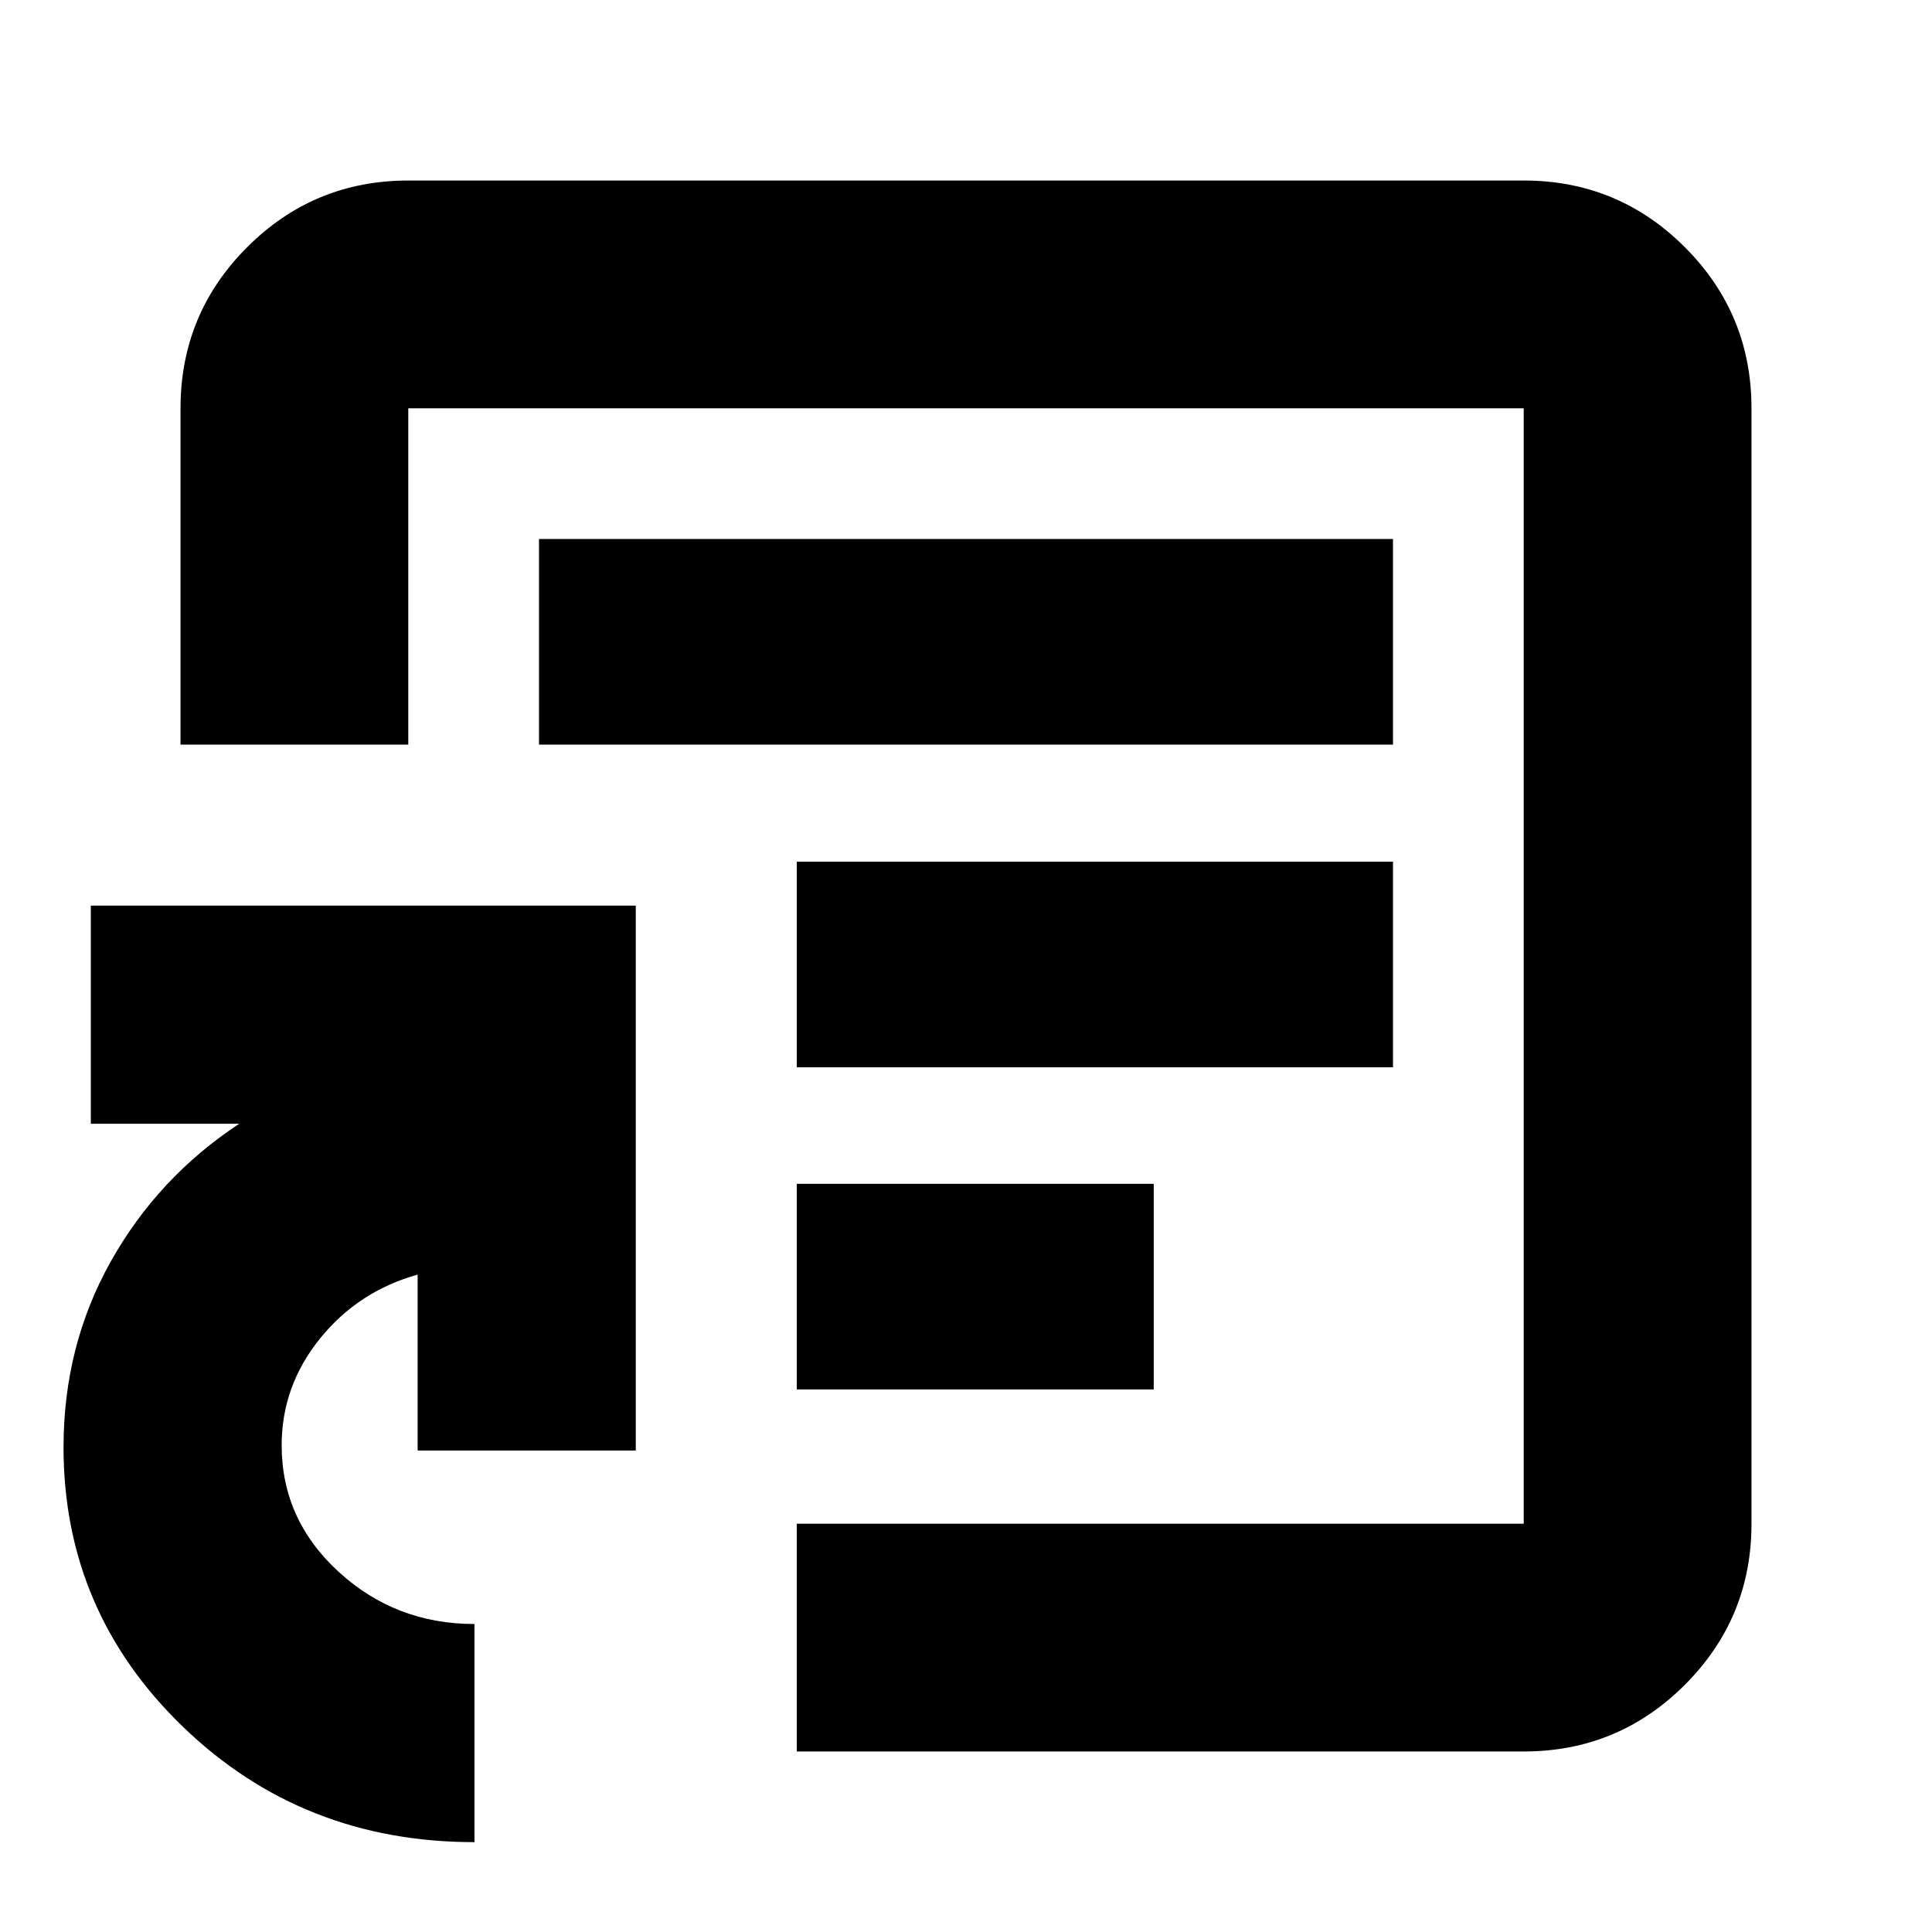 <svg xmlns="http://www.w3.org/2000/svg" height="24" viewBox="0 -960 960 960" width="24"><path d="M395.91-269.59h177.37v-102.17H395.91v102.17Zm0-160.08h296.26v-102.18H395.91v102.18ZM267.83-590h424.34v-102.17H267.83V-590ZM480-480ZM235.76-44.65q-85.48 0-144.84-57.31-59.35-57.31-59.35-138.89 0-50.52 23.52-92.4t63.8-68.36H45.13V-510h270.78v270.78H207.52v-87.43q-29.52 8.24-48.54 31.8-19.02 23.57-19.02 53 0 36.93 28.3 62.87 28.31 25.94 67.5 25.94v108.39ZM395.91-89.7v-113.17h361.22v-554.26H202.87V-590H89.7v-167.13q0-46.93 33.12-80.05t80.05-33.12h554.26q46.93 0 80.05 33.12t33.12 80.05v554.26q0 46.93-33.12 80.05T757.13-89.7H395.91Z"/></svg>